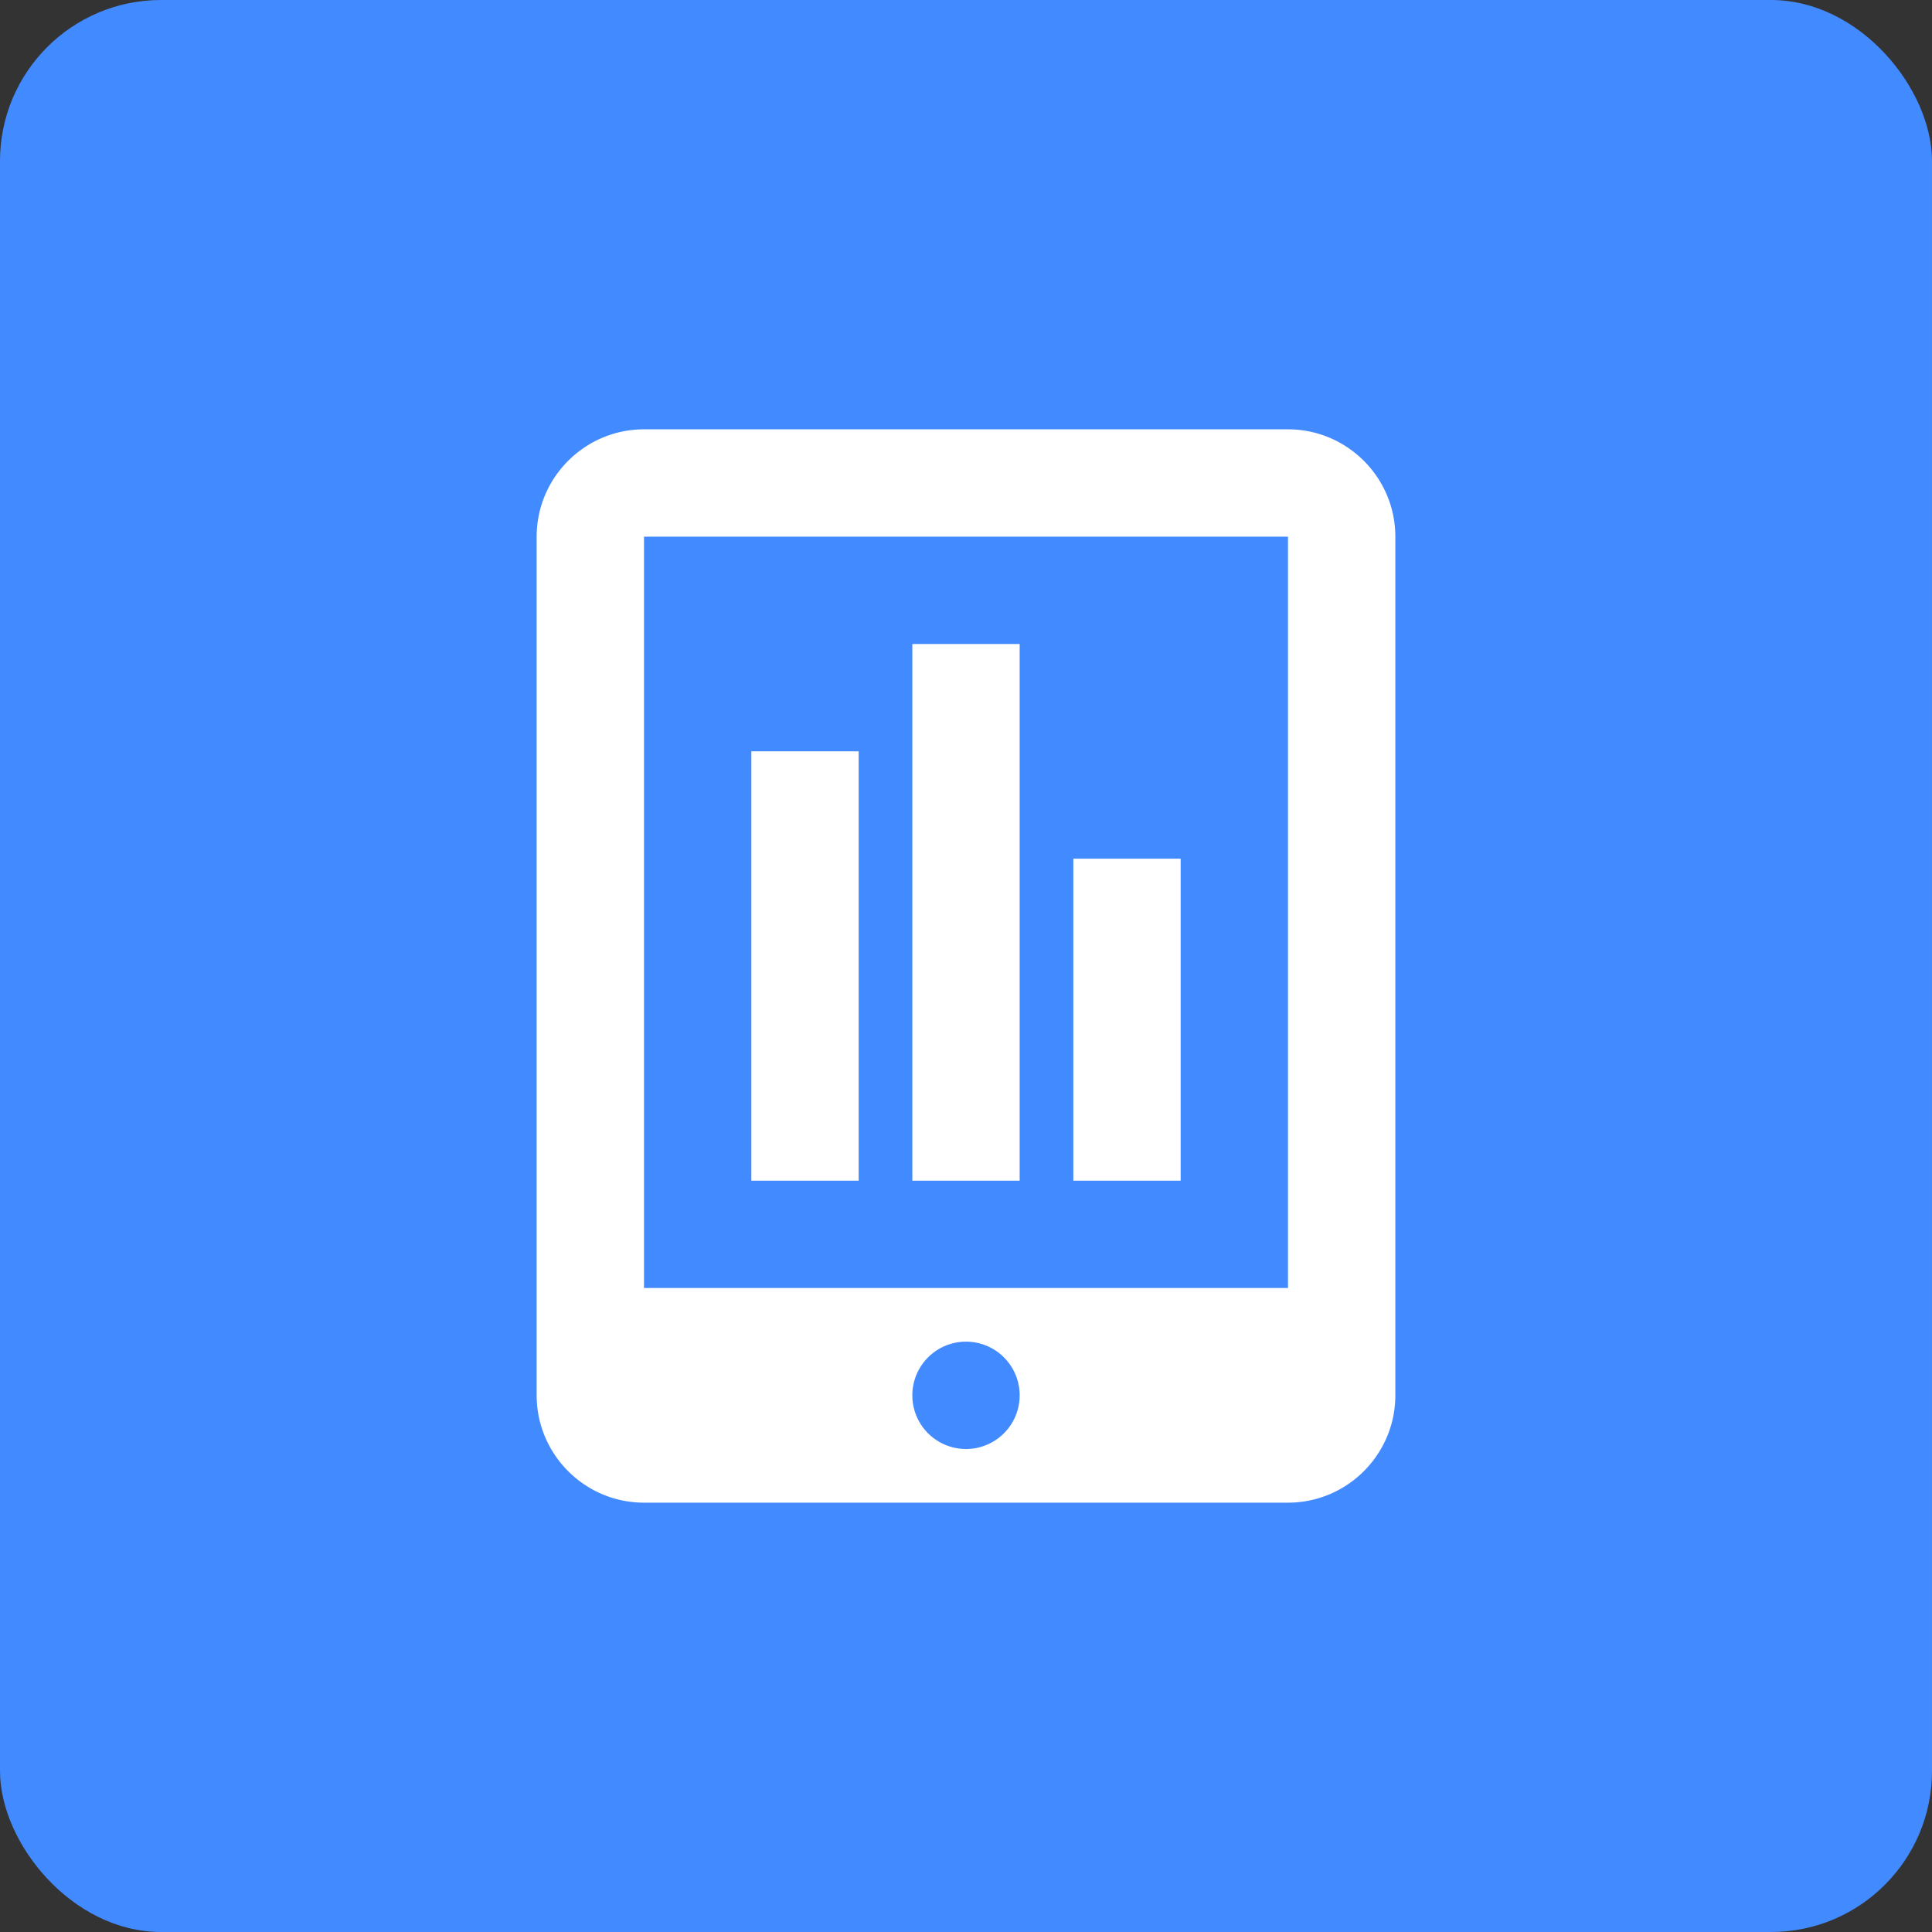 <svg xmlns="http://www.w3.org/2000/svg" width="36" height="36" viewBox="0 0 36 36">
    <rect x="0" y="0" width="36" height="36" fill="#333333" stroke="none"/>
    <g fill="none" fill-rule="evenodd">
        <rect width="36" height="36" fill="#428AFF" rx="3"/>
        <path fill="#FFF" fill-rule="nonzero" d="M12 8c-1.102 0-2 .898-2 2v16c0 1.102.898 2 2 2h12c1.102 0 2-.898 2-2V10c0-1.102-.898-2-2-2H12zm0 2h12v14H12V10zm2 4v8h2v-8h-2zm3-2v10h2V12h-2zm3 4h2v6h-2v-6zm-2 11a1 1 0 1 1 0-2 1 1 0 0 1 0 2z"/>
    </g>
</svg>

